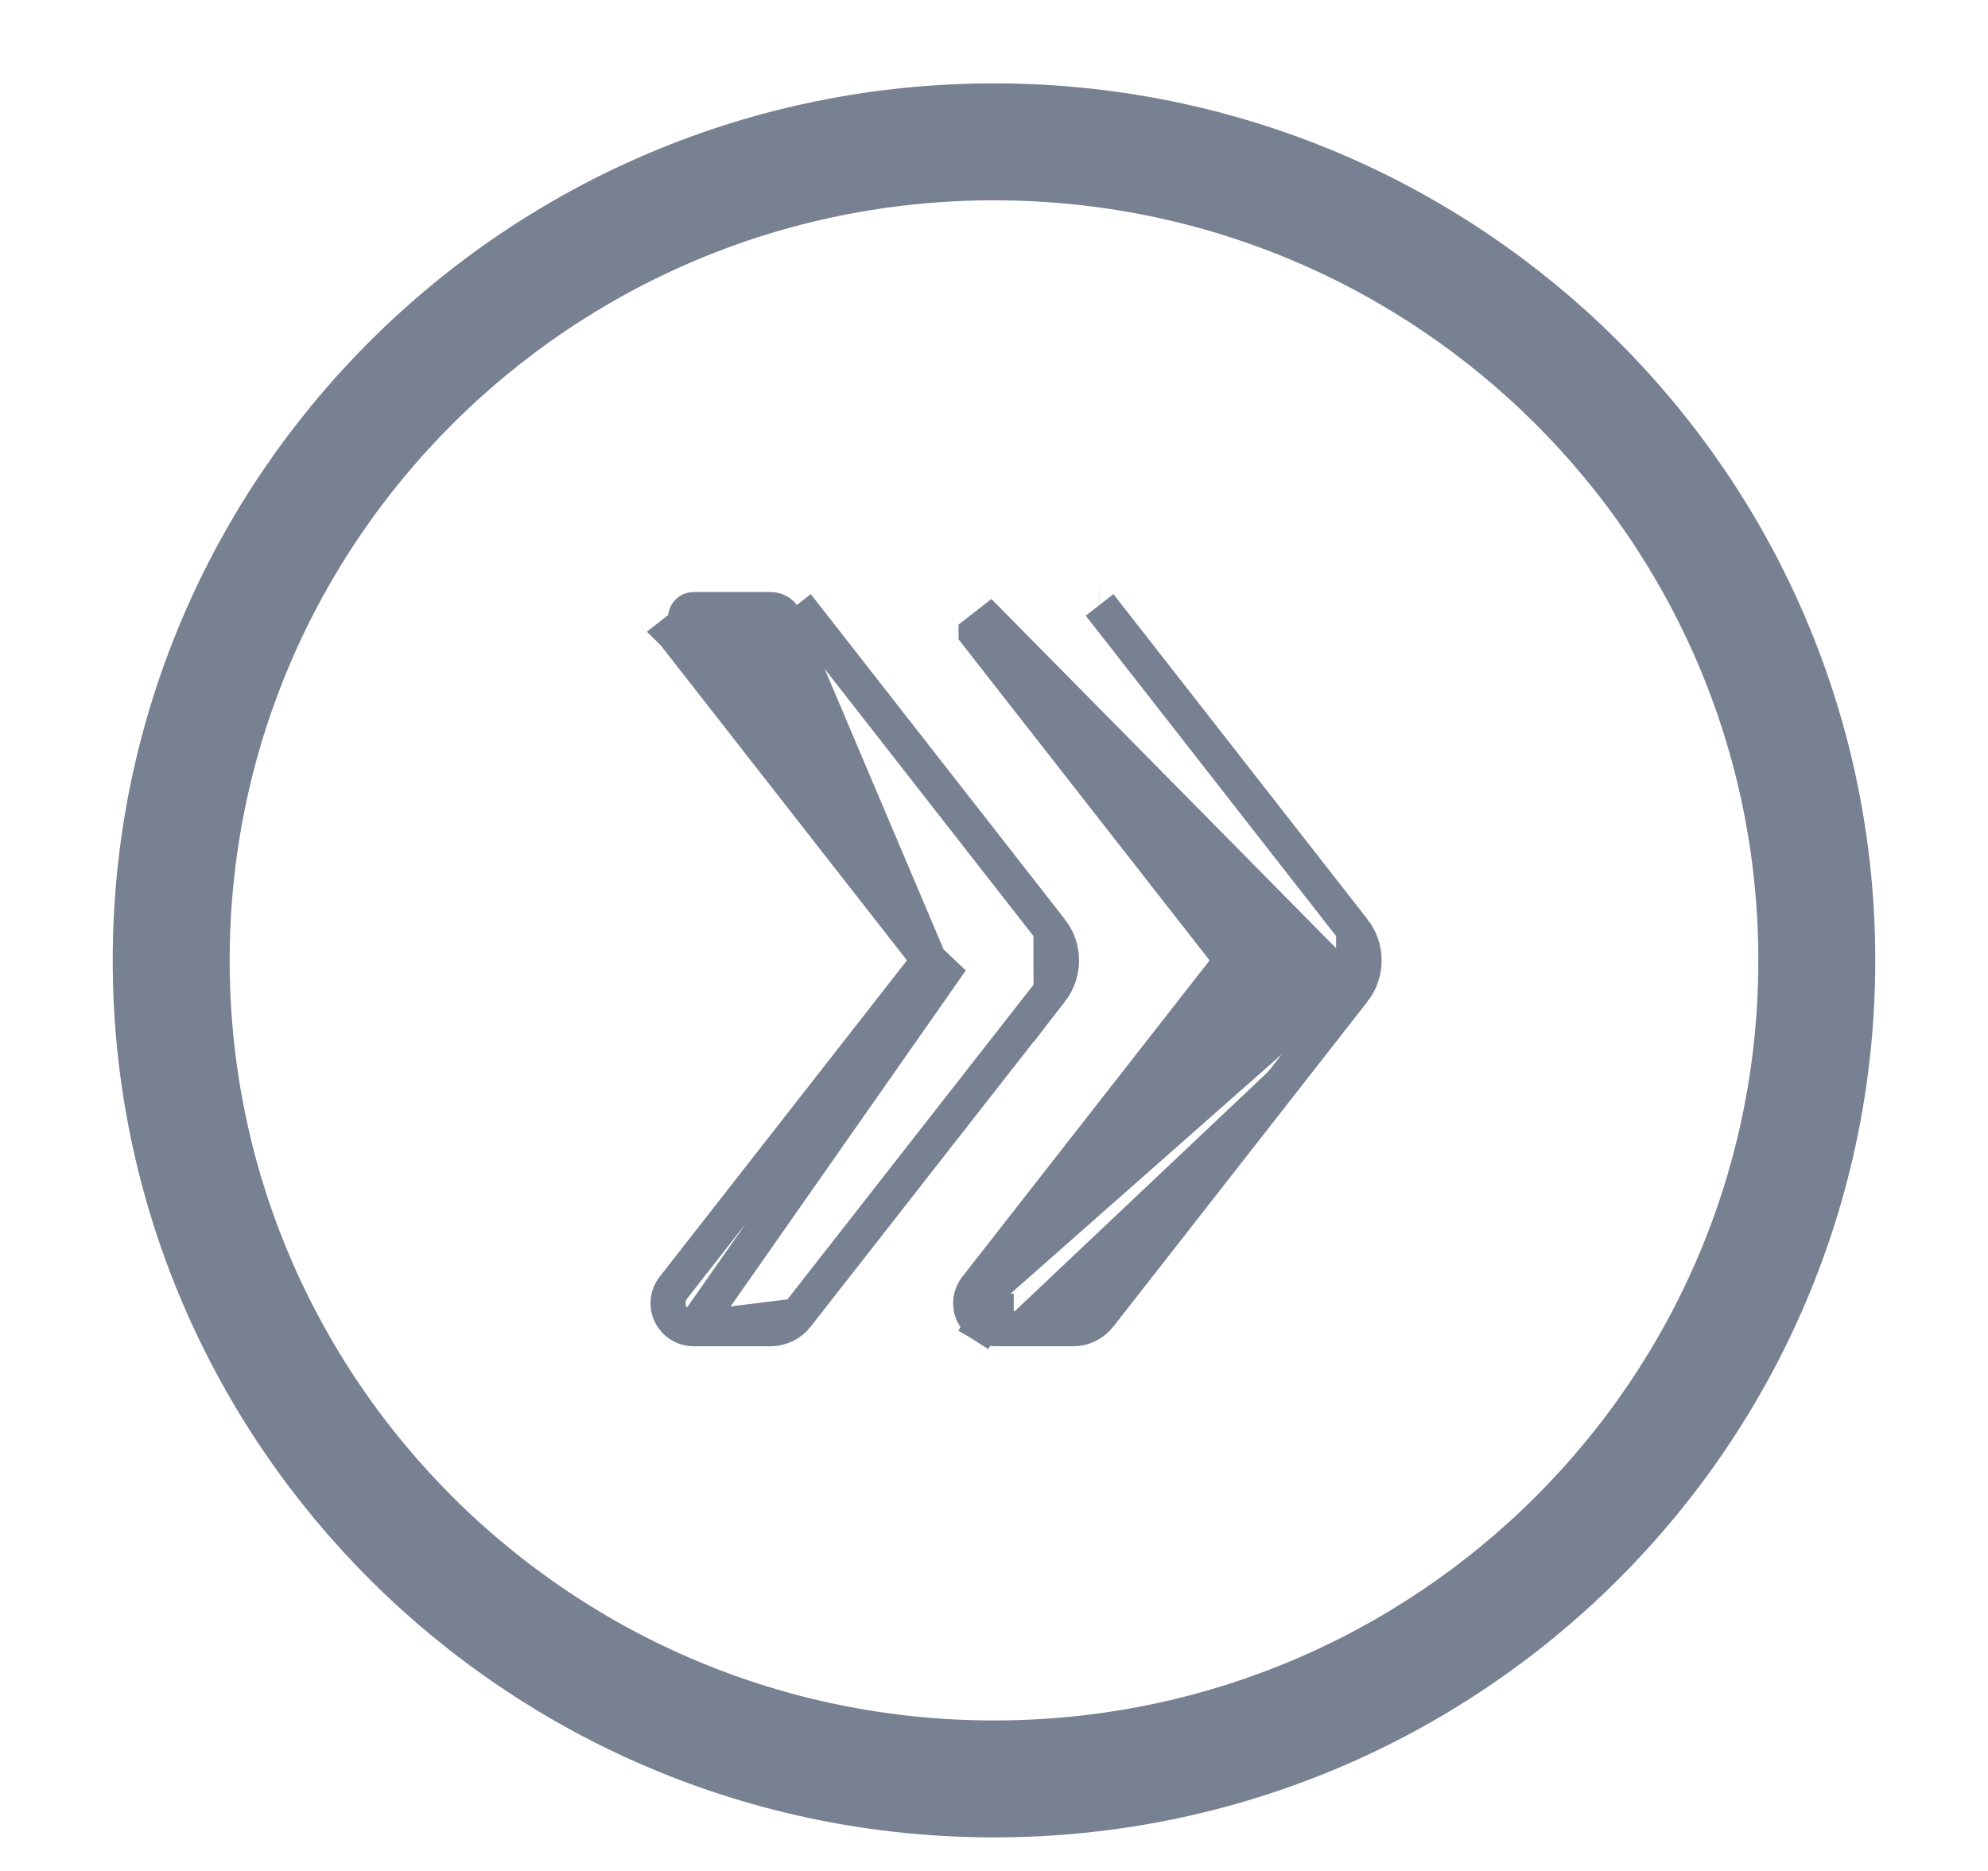 <svg width="17" height="16" viewBox="0 0 17 16" fill="none" xmlns="http://www.w3.org/2000/svg">
<path d="M15.536 8.213C15.536 12.077 12.388 15.213 8.5 15.213C4.612 15.213 1.464 12.077 1.464 8.213C1.464 4.349 4.612 1.213 8.5 1.213C12.388 1.213 15.536 4.349 15.536 8.213Z" stroke="#778192"/>
<path d="M6.814 11.253L6.814 11.254C6.76 11.322 6.677 11.363 6.589 11.363L5.931 11.363L5.931 11.363M6.814 11.253L5.931 11.363M6.814 11.253L8.987 8.474L8.988 8.474M6.814 11.253L8.988 8.474M5.931 11.363C5.89 11.363 5.85 11.351 5.816 11.33C5.781 11.308 5.753 11.277 5.735 11.241C5.717 11.204 5.71 11.163 5.714 11.122C5.718 11.082 5.734 11.043 5.759 11.011M5.931 11.363L8.136 8.213L8.018 8.305L7.946 8.213M5.759 11.011L5.877 11.103L5.759 11.011L5.759 11.011ZM5.759 11.011L7.946 8.213M7.946 8.213L5.76 5.416C5.76 5.416 5.759 5.415 5.759 5.415L5.759 5.415L5.877 5.323C5.843 5.279 5.874 5.213 5.931 5.213H6.589C6.631 5.213 6.671 5.232 6.696 5.265L7.946 8.213ZM8.988 8.474C9.107 8.32 9.108 8.106 8.987 7.953L8.988 8.474ZM11.575 8.474L11.575 8.474L9.402 11.253L9.402 11.254C9.348 11.322 9.264 11.363 9.177 11.363L8.519 11.363L8.519 11.363M11.575 8.474L8.465 5.323L8.347 5.415L8.347 5.415C8.347 5.415 8.347 5.416 8.347 5.416L10.534 8.213L8.347 11.011C8.347 11.011 8.347 11.011 8.347 11.011C8.322 11.043 8.306 11.082 8.302 11.122C8.297 11.163 8.305 11.204 8.323 11.241C8.341 11.277 8.368 11.308 8.403 11.33L8.483 11.203M11.575 8.474C11.695 8.32 11.695 8.106 11.575 7.953L11.575 8.474ZM8.519 11.363V11.213C8.506 11.213 8.493 11.209 8.483 11.203M8.519 11.363C8.478 11.363 8.438 11.351 8.403 11.33L8.483 11.203M8.519 11.363L8.483 11.203M9.403 5.173L11.575 7.953L9.403 5.173ZM9.403 5.173C9.403 5.173 9.402 5.173 9.402 5.173L9.403 5.173ZM8.987 7.953L6.815 5.173L8.987 7.953Z" fill="#778192" stroke="#778192" stroke-width="0.3"/>
</svg>
